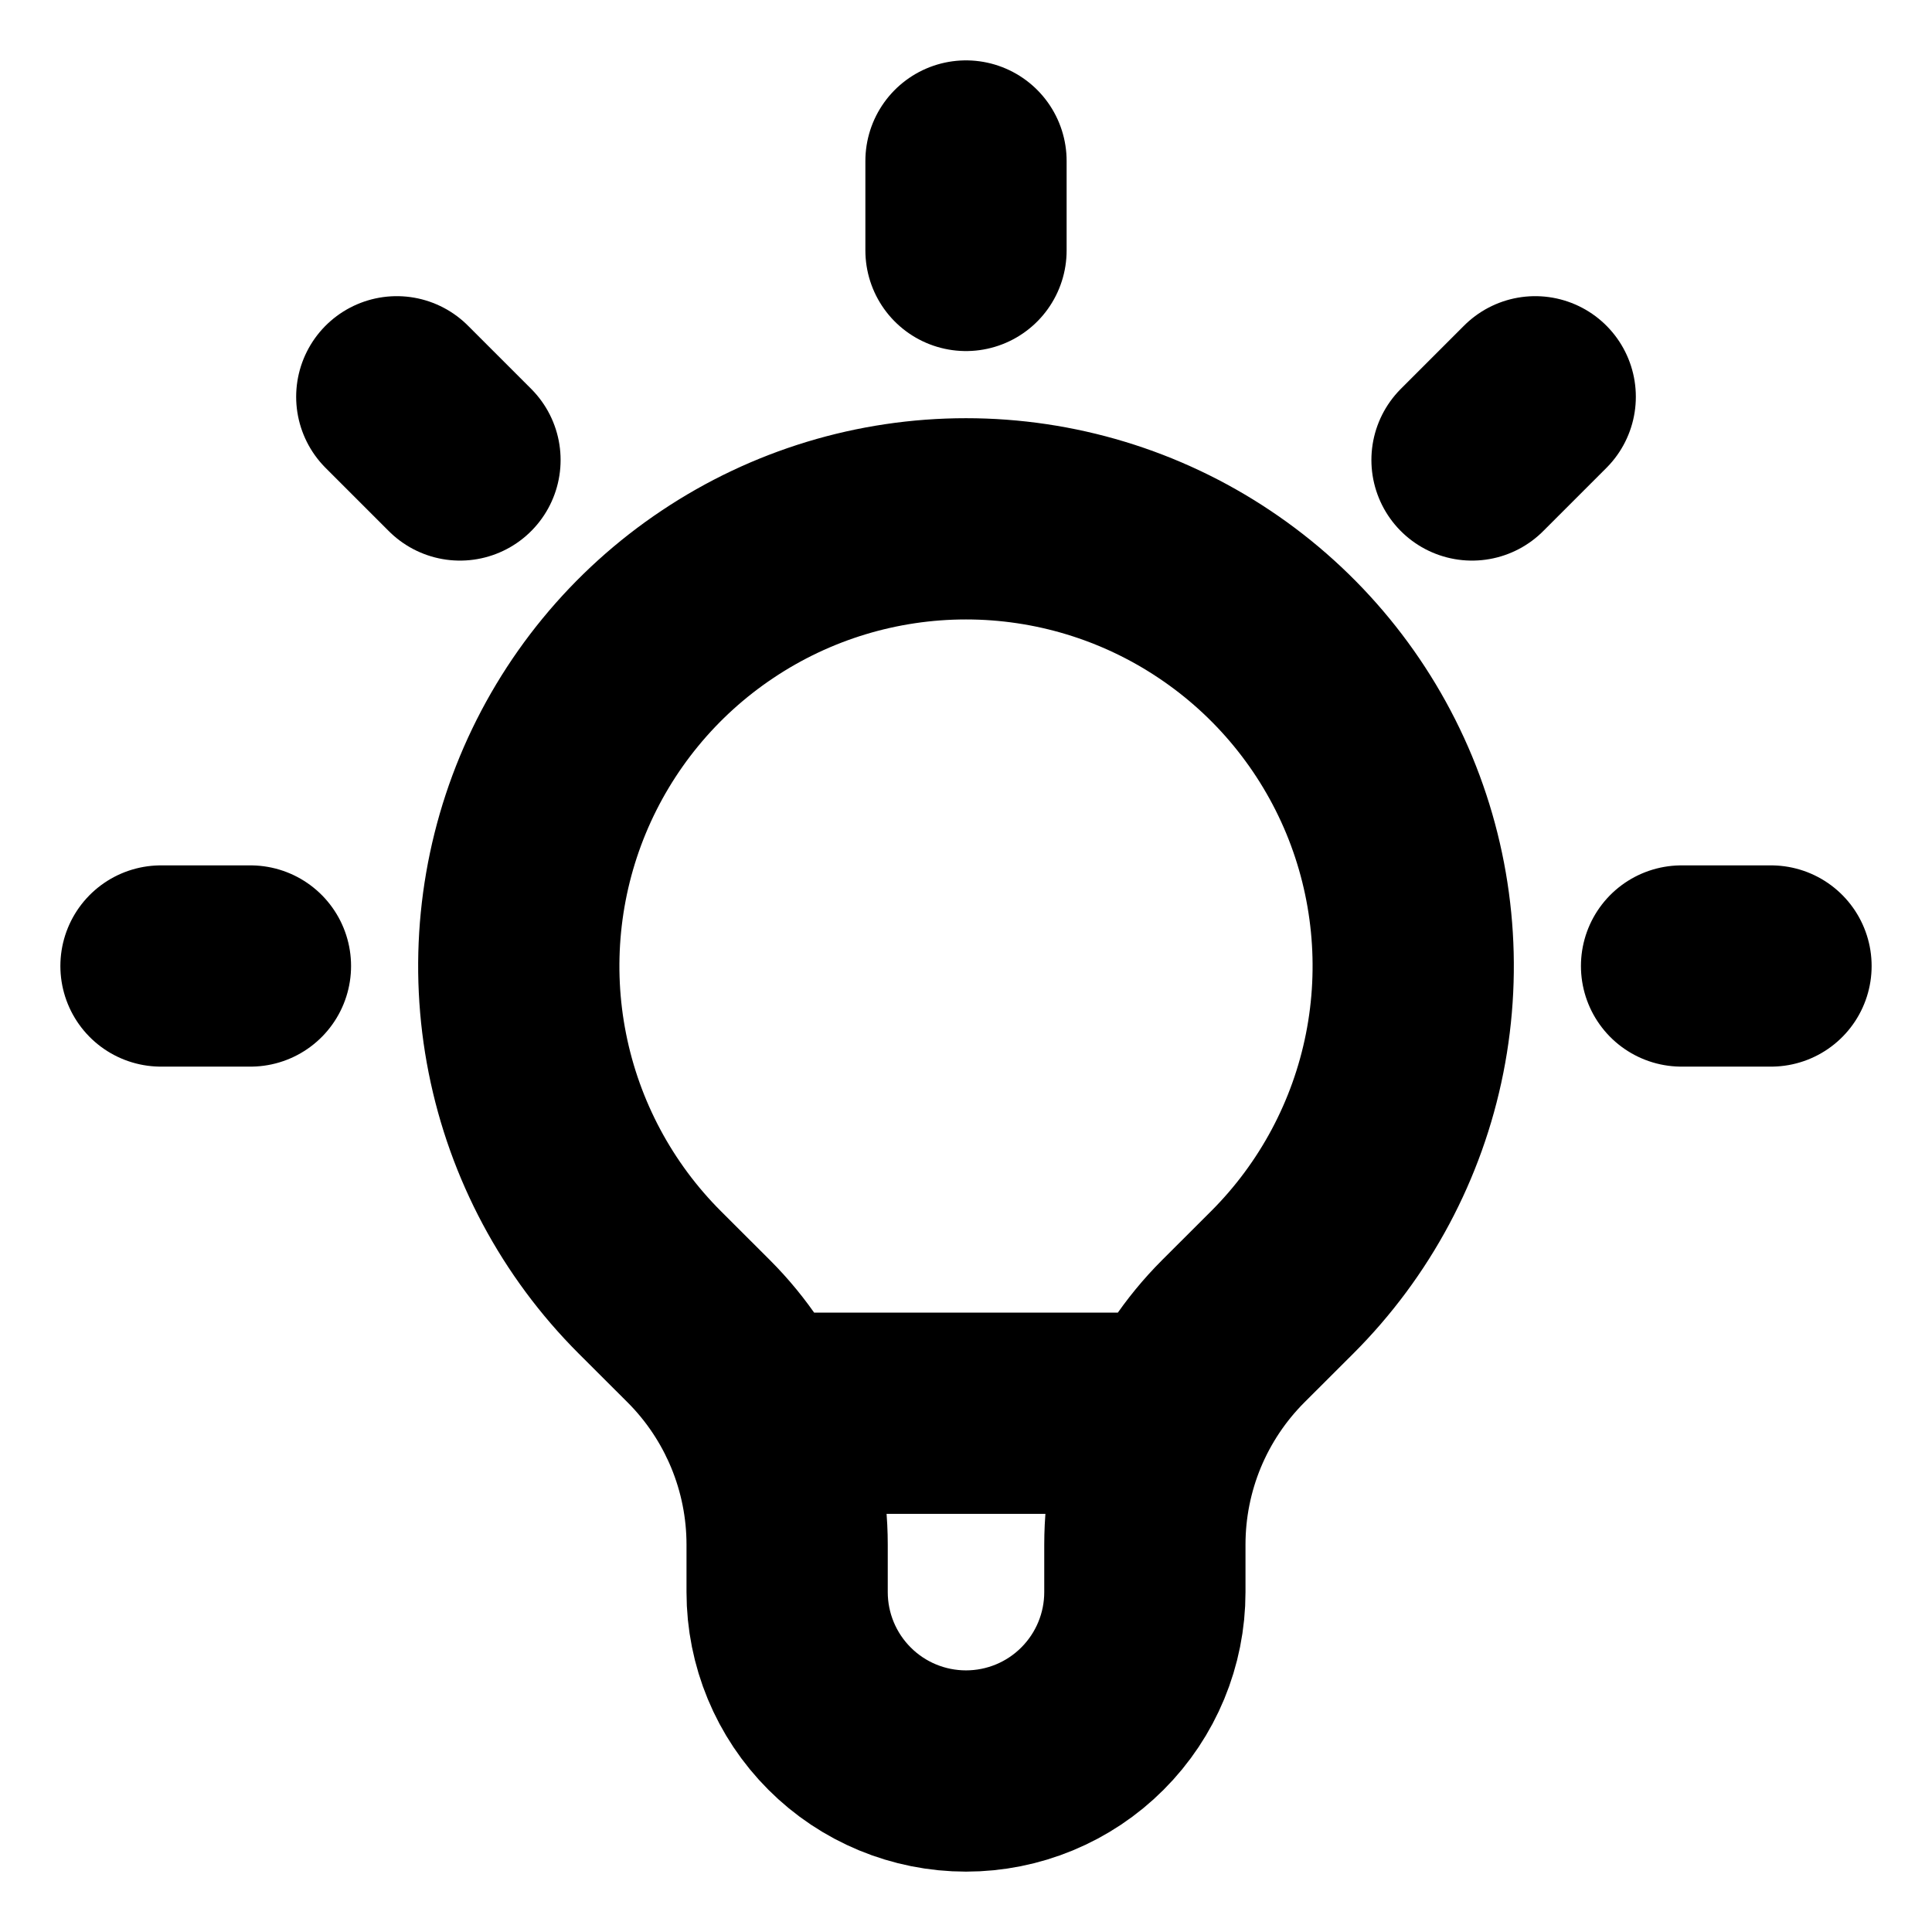 <svg width="24" height="24" viewBox="0 0 24 24" fill="none" xmlns="http://www.w3.org/2000/svg">
<path d="M9.403 17.556H14.596M12 2V3.111M19.071 4.929L18.286 5.714M22 12H20.889M3.111 12H2M5.714 5.714L4.929 4.929M8.071 15.929C7.294 15.152 6.765 14.162 6.551 13.084C6.337 12.007 6.447 10.89 6.867 9.875C7.288 8.86 8 7.992 8.914 7.382C9.827 6.771 10.901 6.445 12 6.445C13.099 6.445 14.173 6.771 15.086 7.382C16 7.992 16.712 8.86 17.133 9.875C17.553 10.89 17.663 12.007 17.449 13.084C17.235 14.162 16.706 15.152 15.929 15.929L15.32 16.537C14.972 16.885 14.696 17.298 14.507 17.753C14.319 18.208 14.222 18.695 14.222 19.188V19.778C14.222 20.367 13.988 20.932 13.571 21.349C13.155 21.766 12.589 22 12 22C11.411 22 10.845 21.766 10.429 21.349C10.012 20.932 9.778 20.367 9.778 19.778V19.188C9.778 18.193 9.382 17.239 8.68 16.537L8.071 15.929Z" stroke="black" stroke-width="2.5" stroke-linecap="round" stroke-linejoin="round"/>
</svg>
